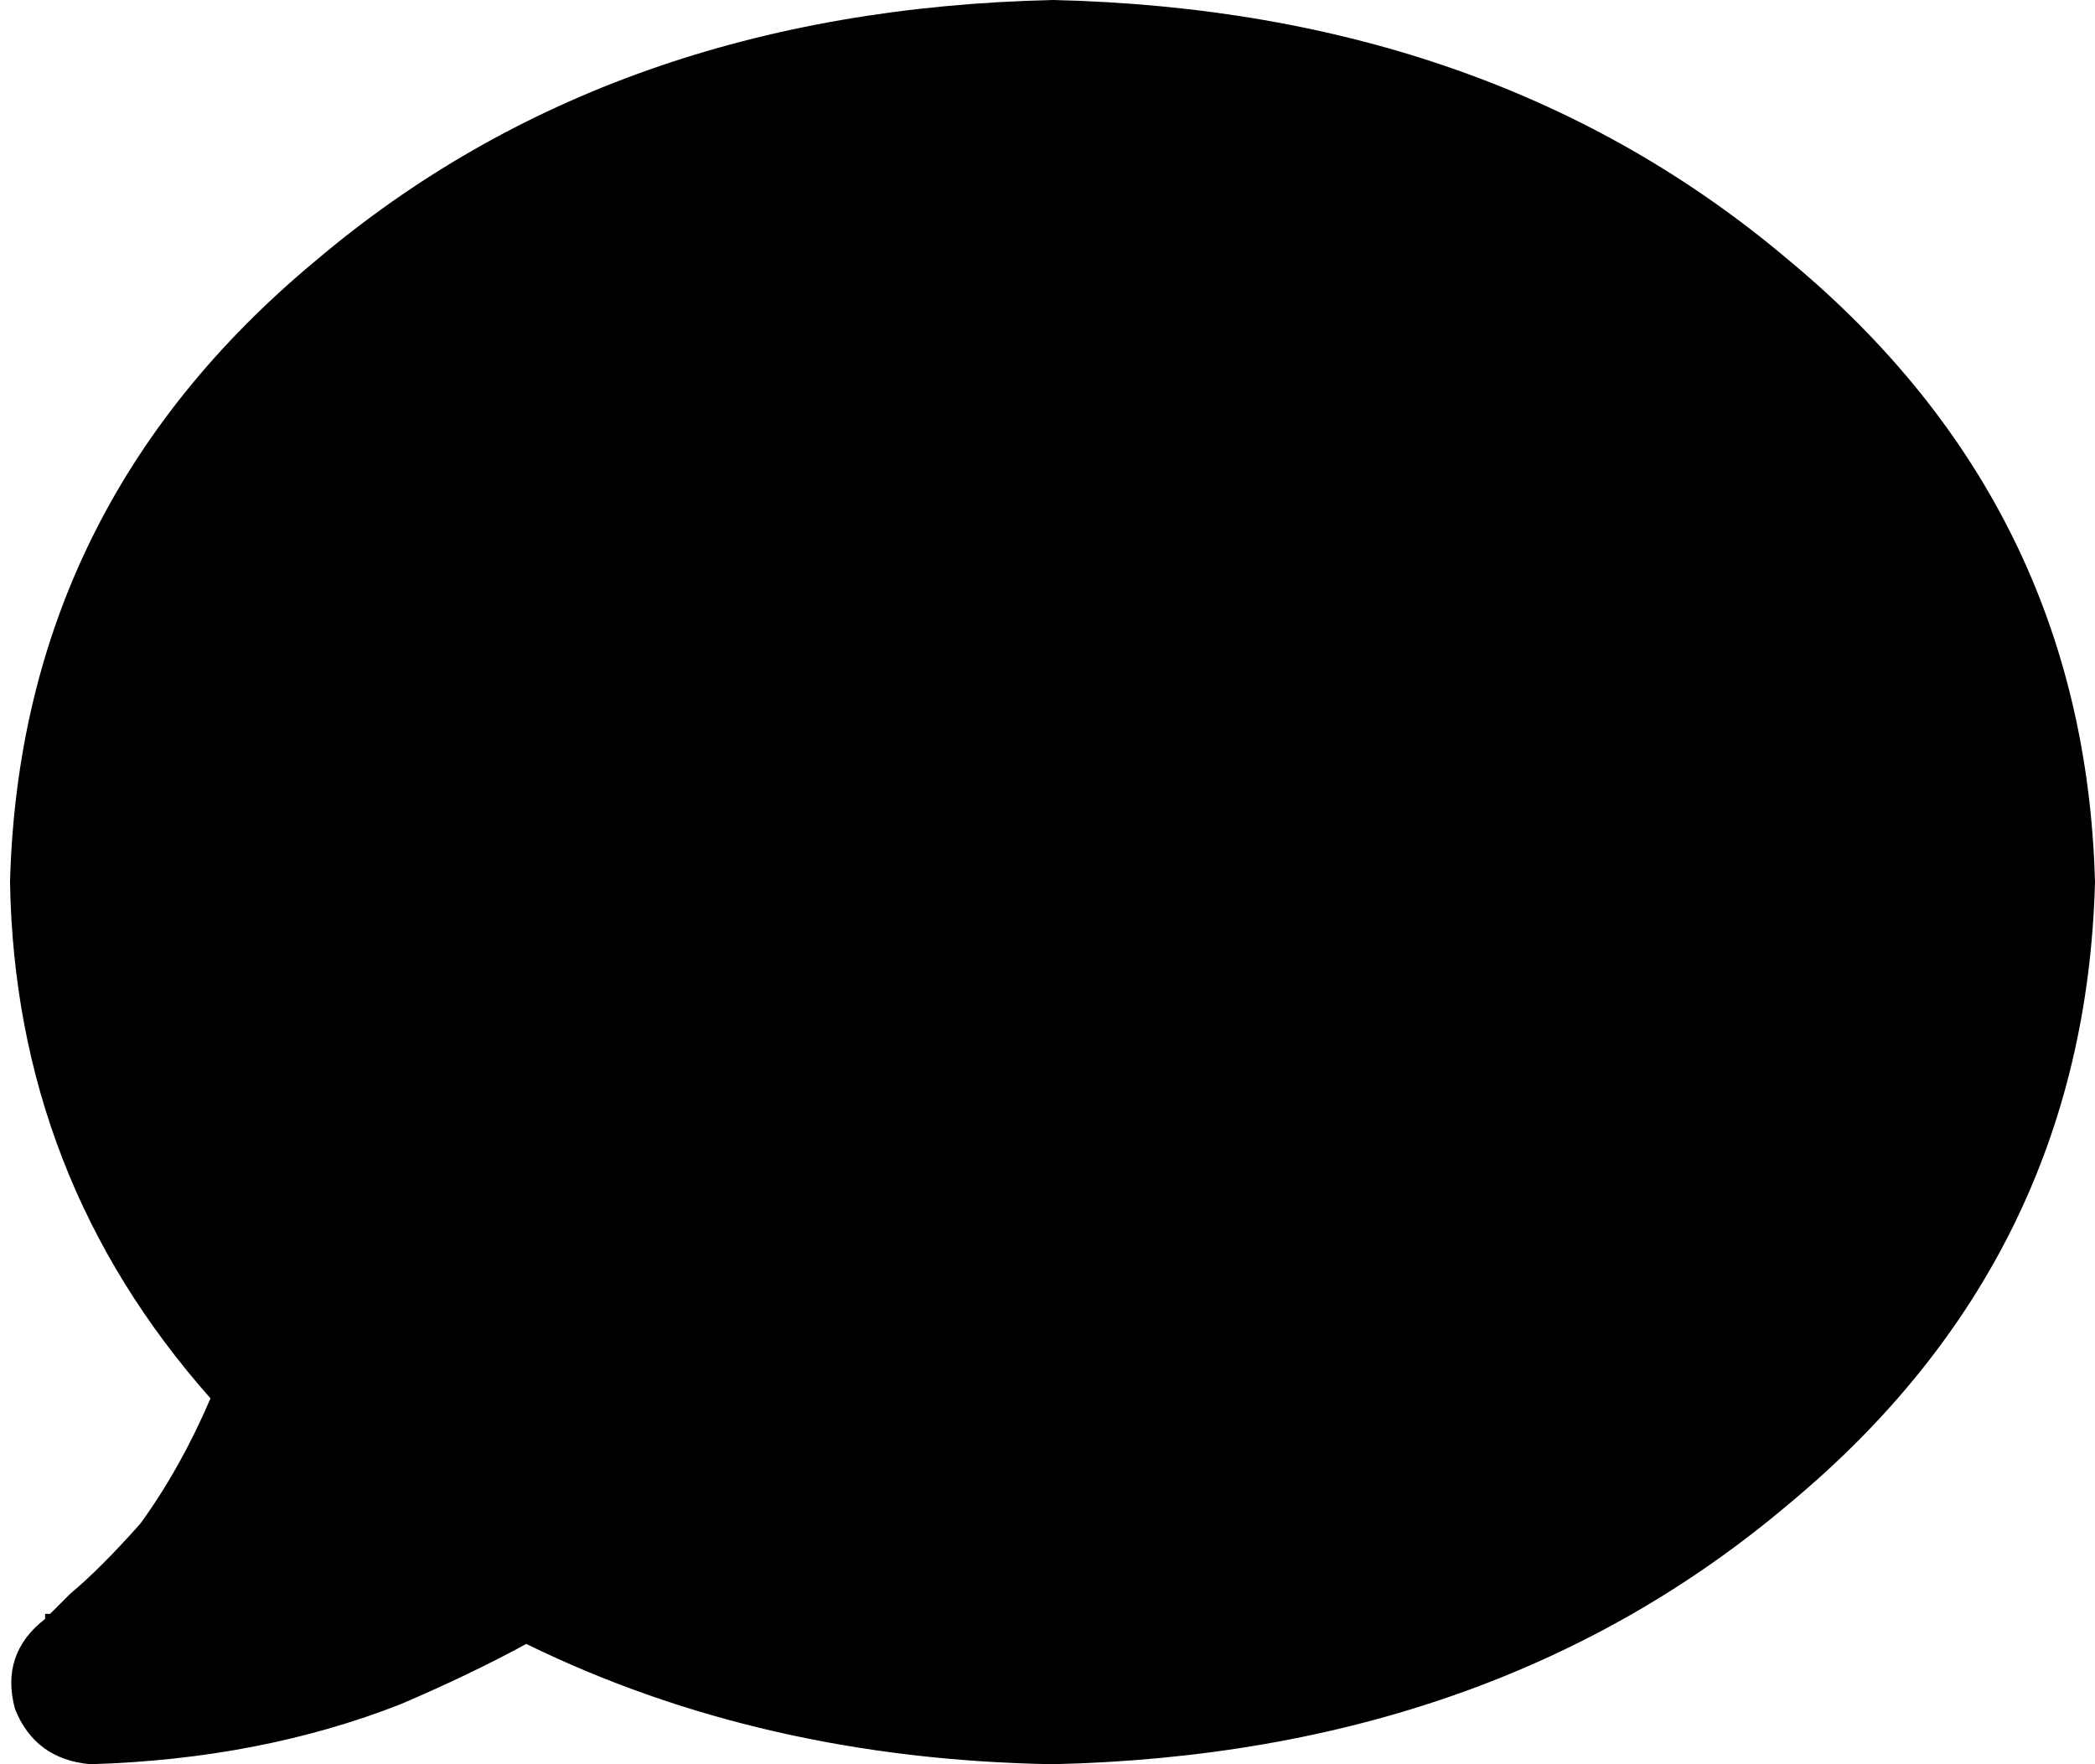 <svg xmlns="http://www.w3.org/2000/svg" viewBox="0 0 418 352">
    <path d="M 418 176 Q 416 251 357 300 L 357 300 Q 298 350 210 352 Q 152 351 105 328 Q 94 334 80 340 Q 52 351 18 352 Q 7 351 3 341 Q 0 330 9 323 L 9 323 L 9 323 L 9 323 Q 9 323 9 322 Q 10 322 10 322 Q 11 321 14 318 Q 20 313 28 304 Q 36 293 42 279 Q 3 235 2 176 Q 4 101 63 52 Q 122 2 210 0 Q 298 2 357 52 Q 416 101 418 176 L 418 176 Z"/>
</svg>
